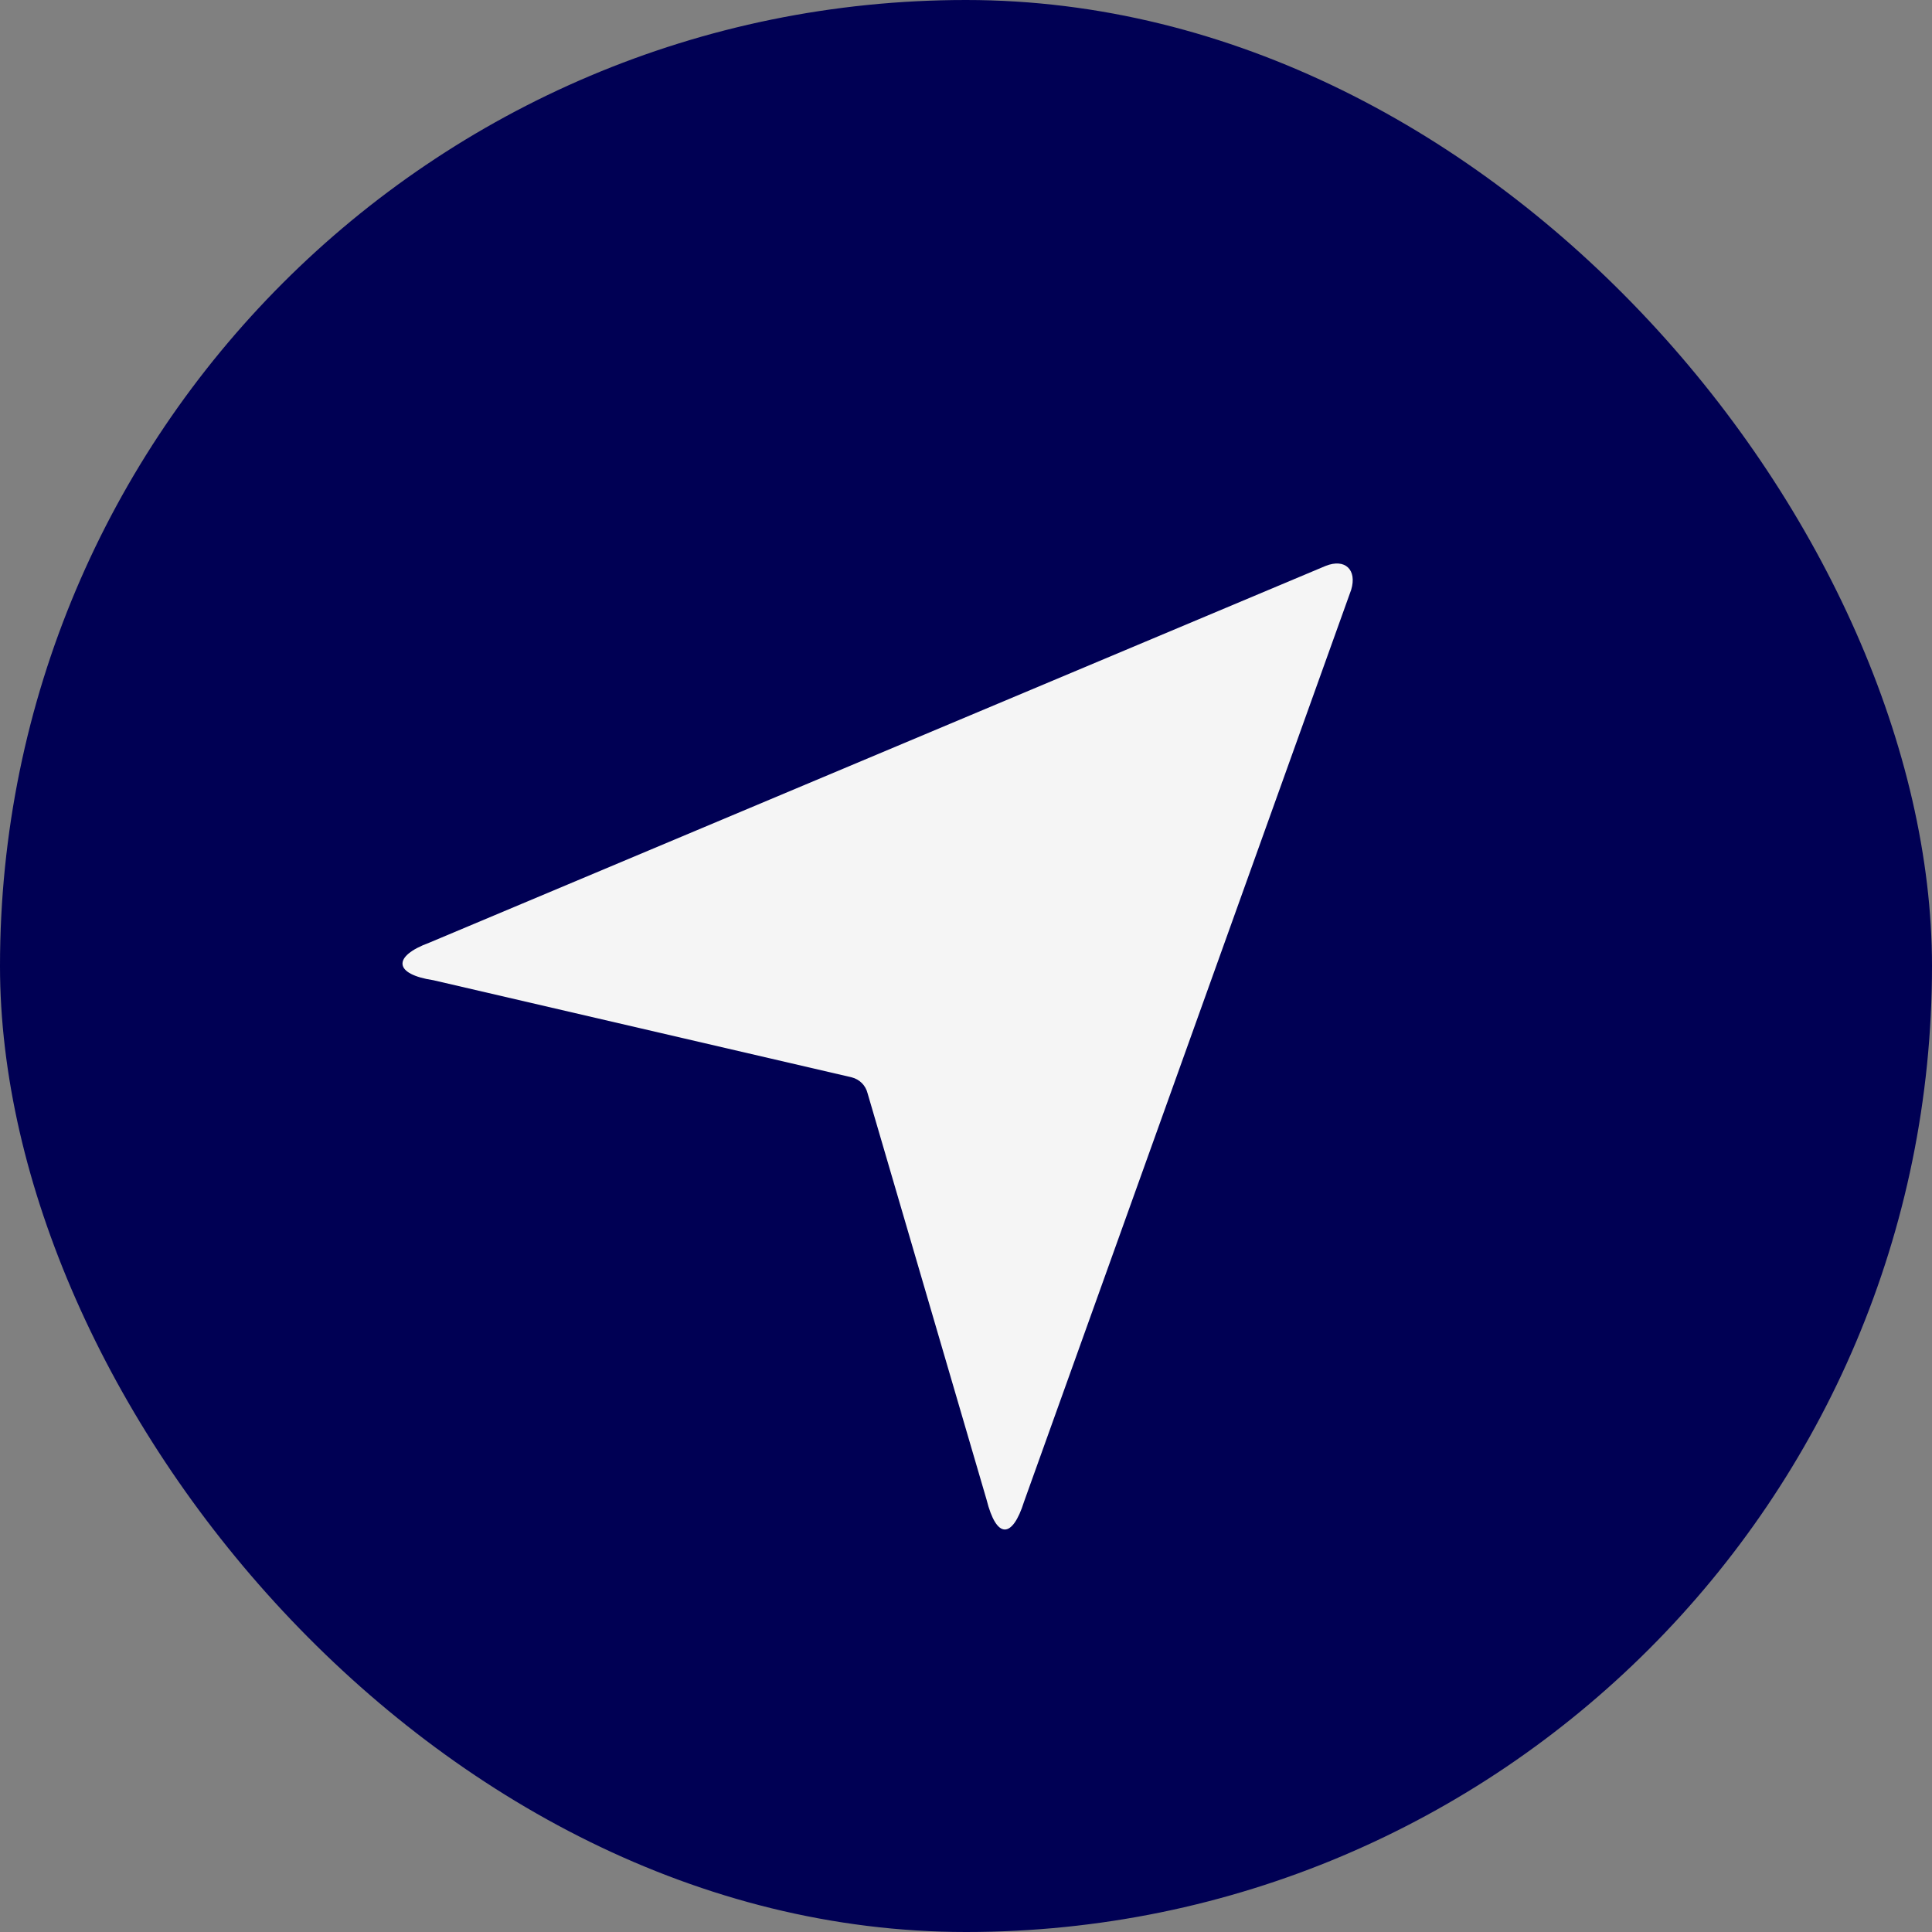 <svg width="24" height="24" viewBox="0 0 24 24" fill="none" xmlns="http://www.w3.org/2000/svg">
<rect x="0" y="0" width="24" height="24" fill="#808080" stroke="none"/>
<rect width="24" height="24" rx="12" fill="#000054"/>
<path d="M16.465 7.031L5.336 11.709C4.868 11.881 4.893 12.103 5.385 12.177L10.58 13.383C10.628 13.395 10.671 13.42 10.706 13.454C10.741 13.489 10.765 13.533 10.777 13.58L12.255 18.628C12.378 19.12 12.575 19.12 12.722 18.652L16.785 7.326C16.859 7.08 16.711 6.932 16.465 7.031Z" fill="#F5F5F5"/>
</svg>

